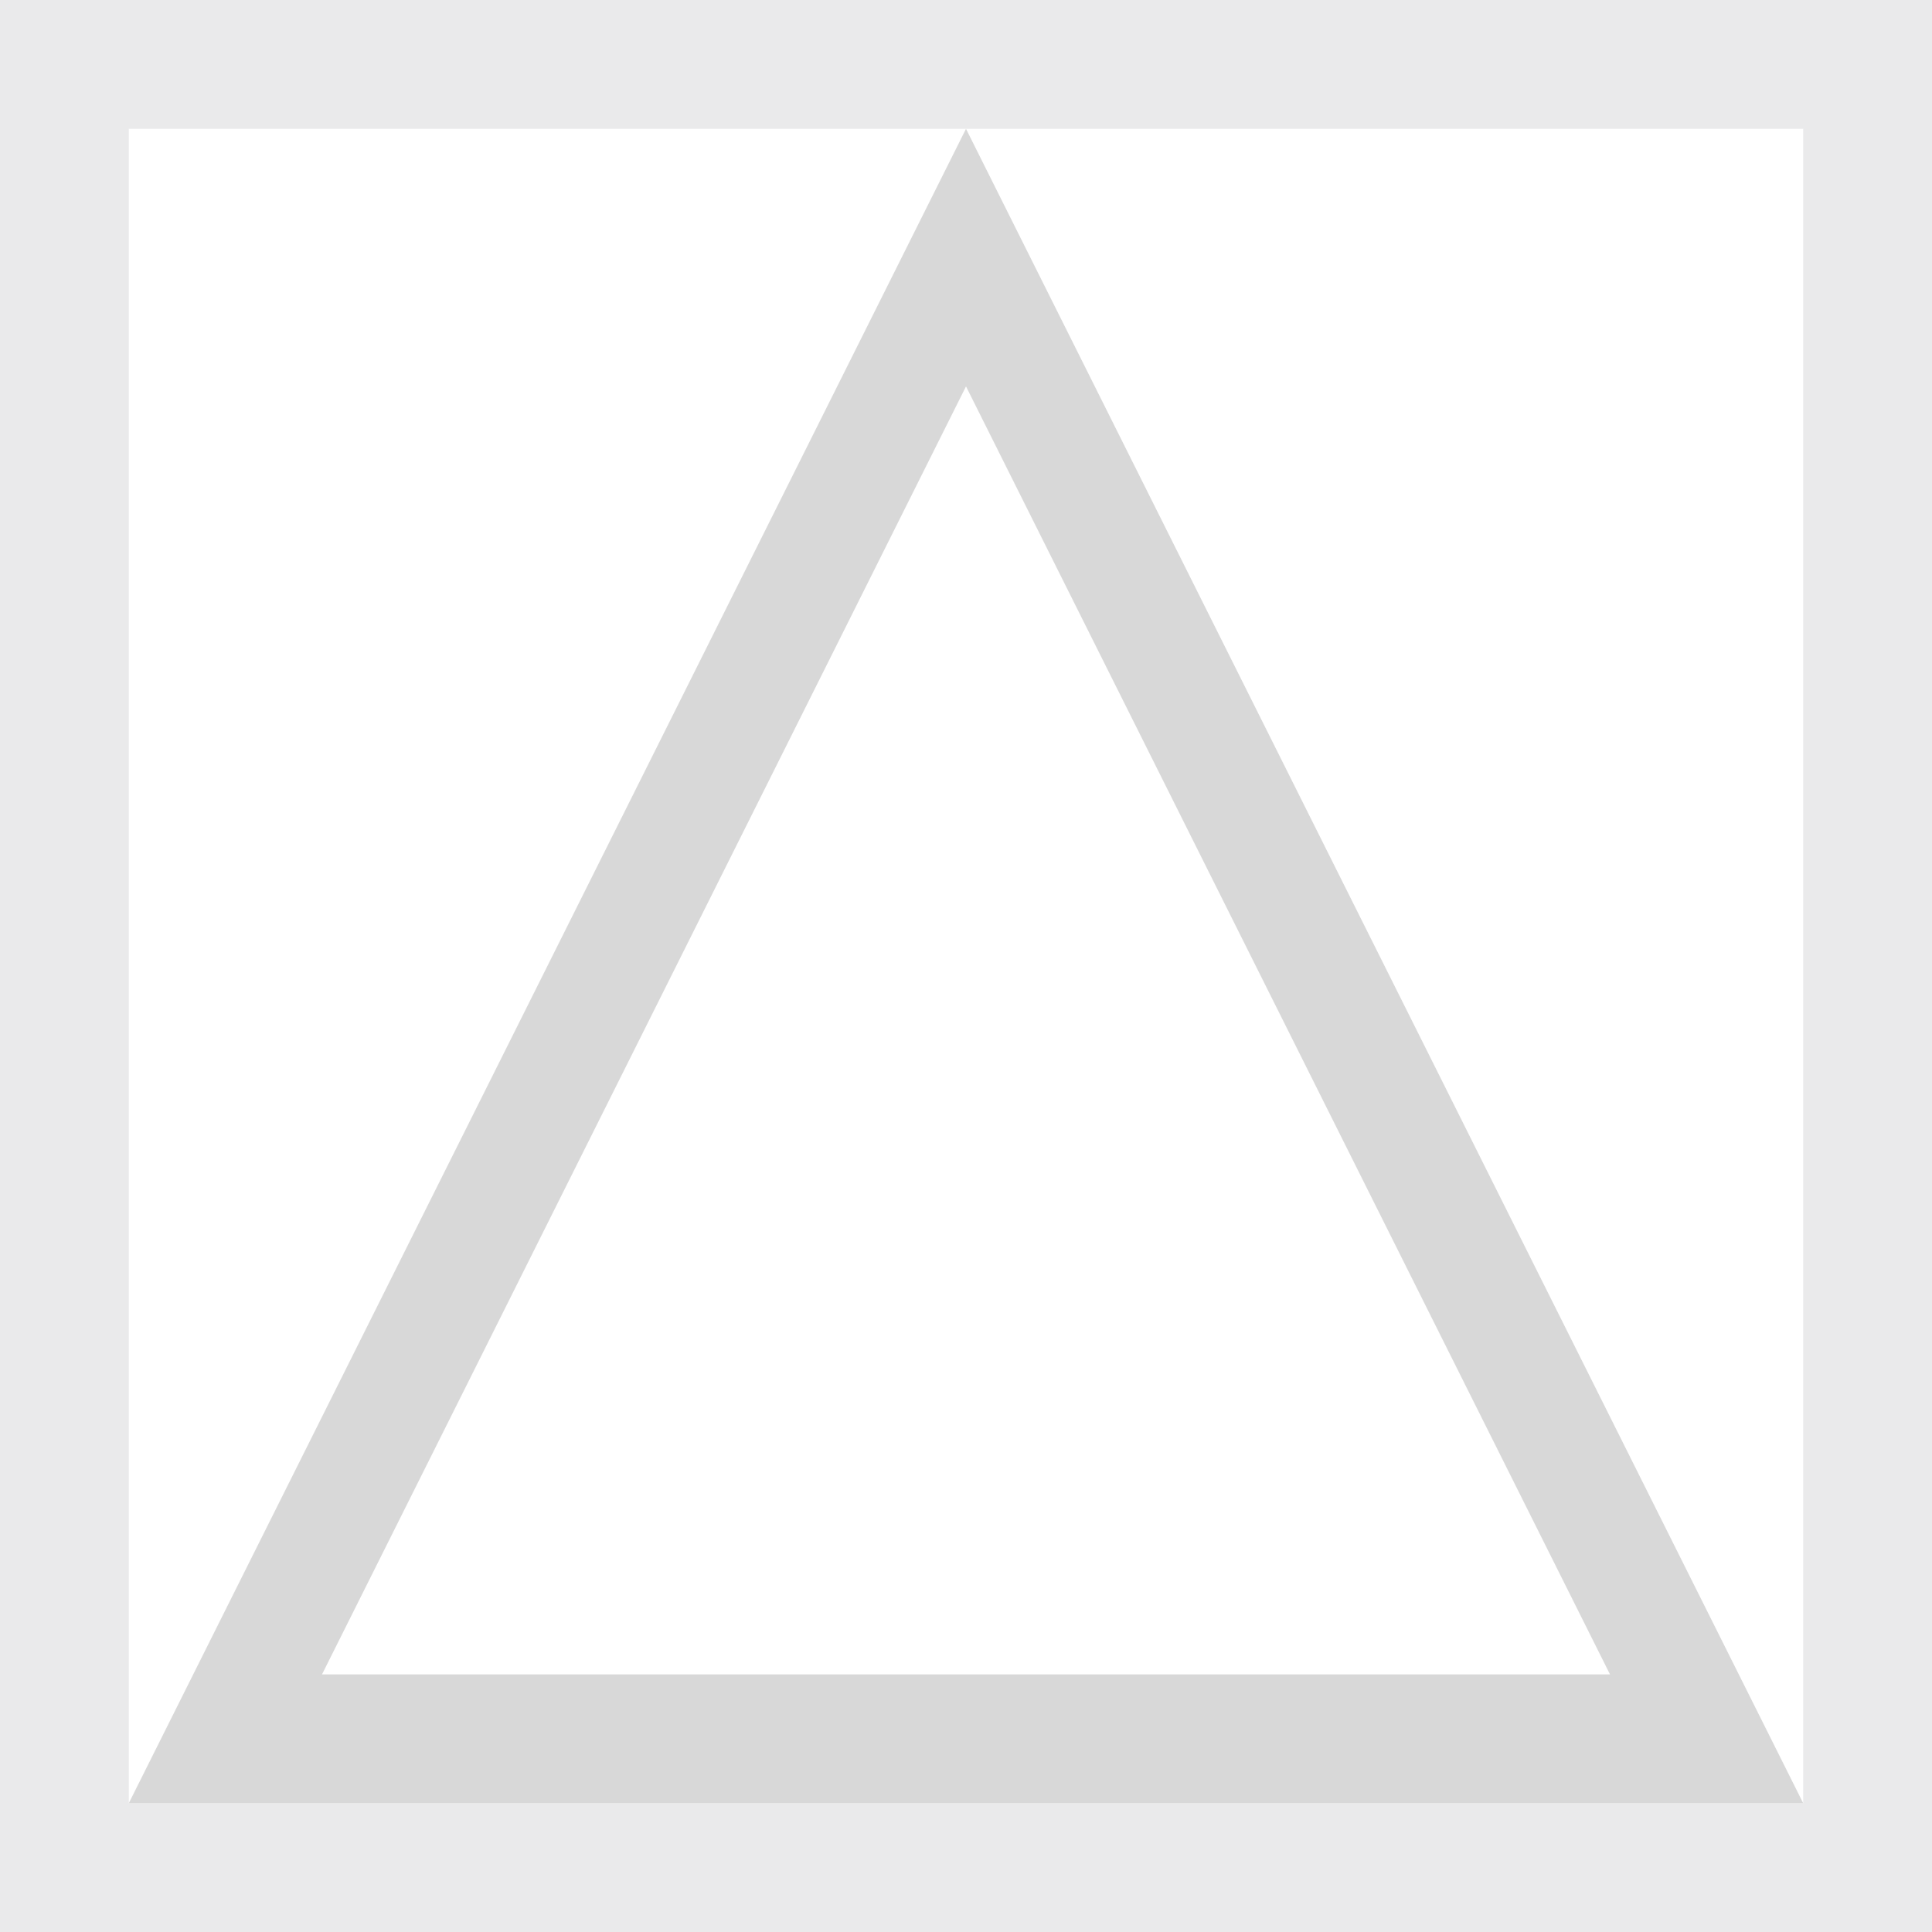 <svg xmlns="http://www.w3.org/2000/svg" width="15" height="15" viewBox="0 0 15 15">
  <g fill="none" fill-rule="evenodd" transform="matrix(-1 0 0 1 15 0)">
    <path fill="#8E8E93" d="M0,0 L15,0 L15,15 L0,15 L0,0 Z M1,1 L1,14 L14,14 L14,1 L1,1 Z" opacity=".18"/>
    <path fill="#D8D8D8" d="M7.5,1 L14,14 L1,14 L7.5,1 Z M7.5,3 L2.5,13 L12.5,13 L7.5,3 Z"/>
  </g>
</svg>
